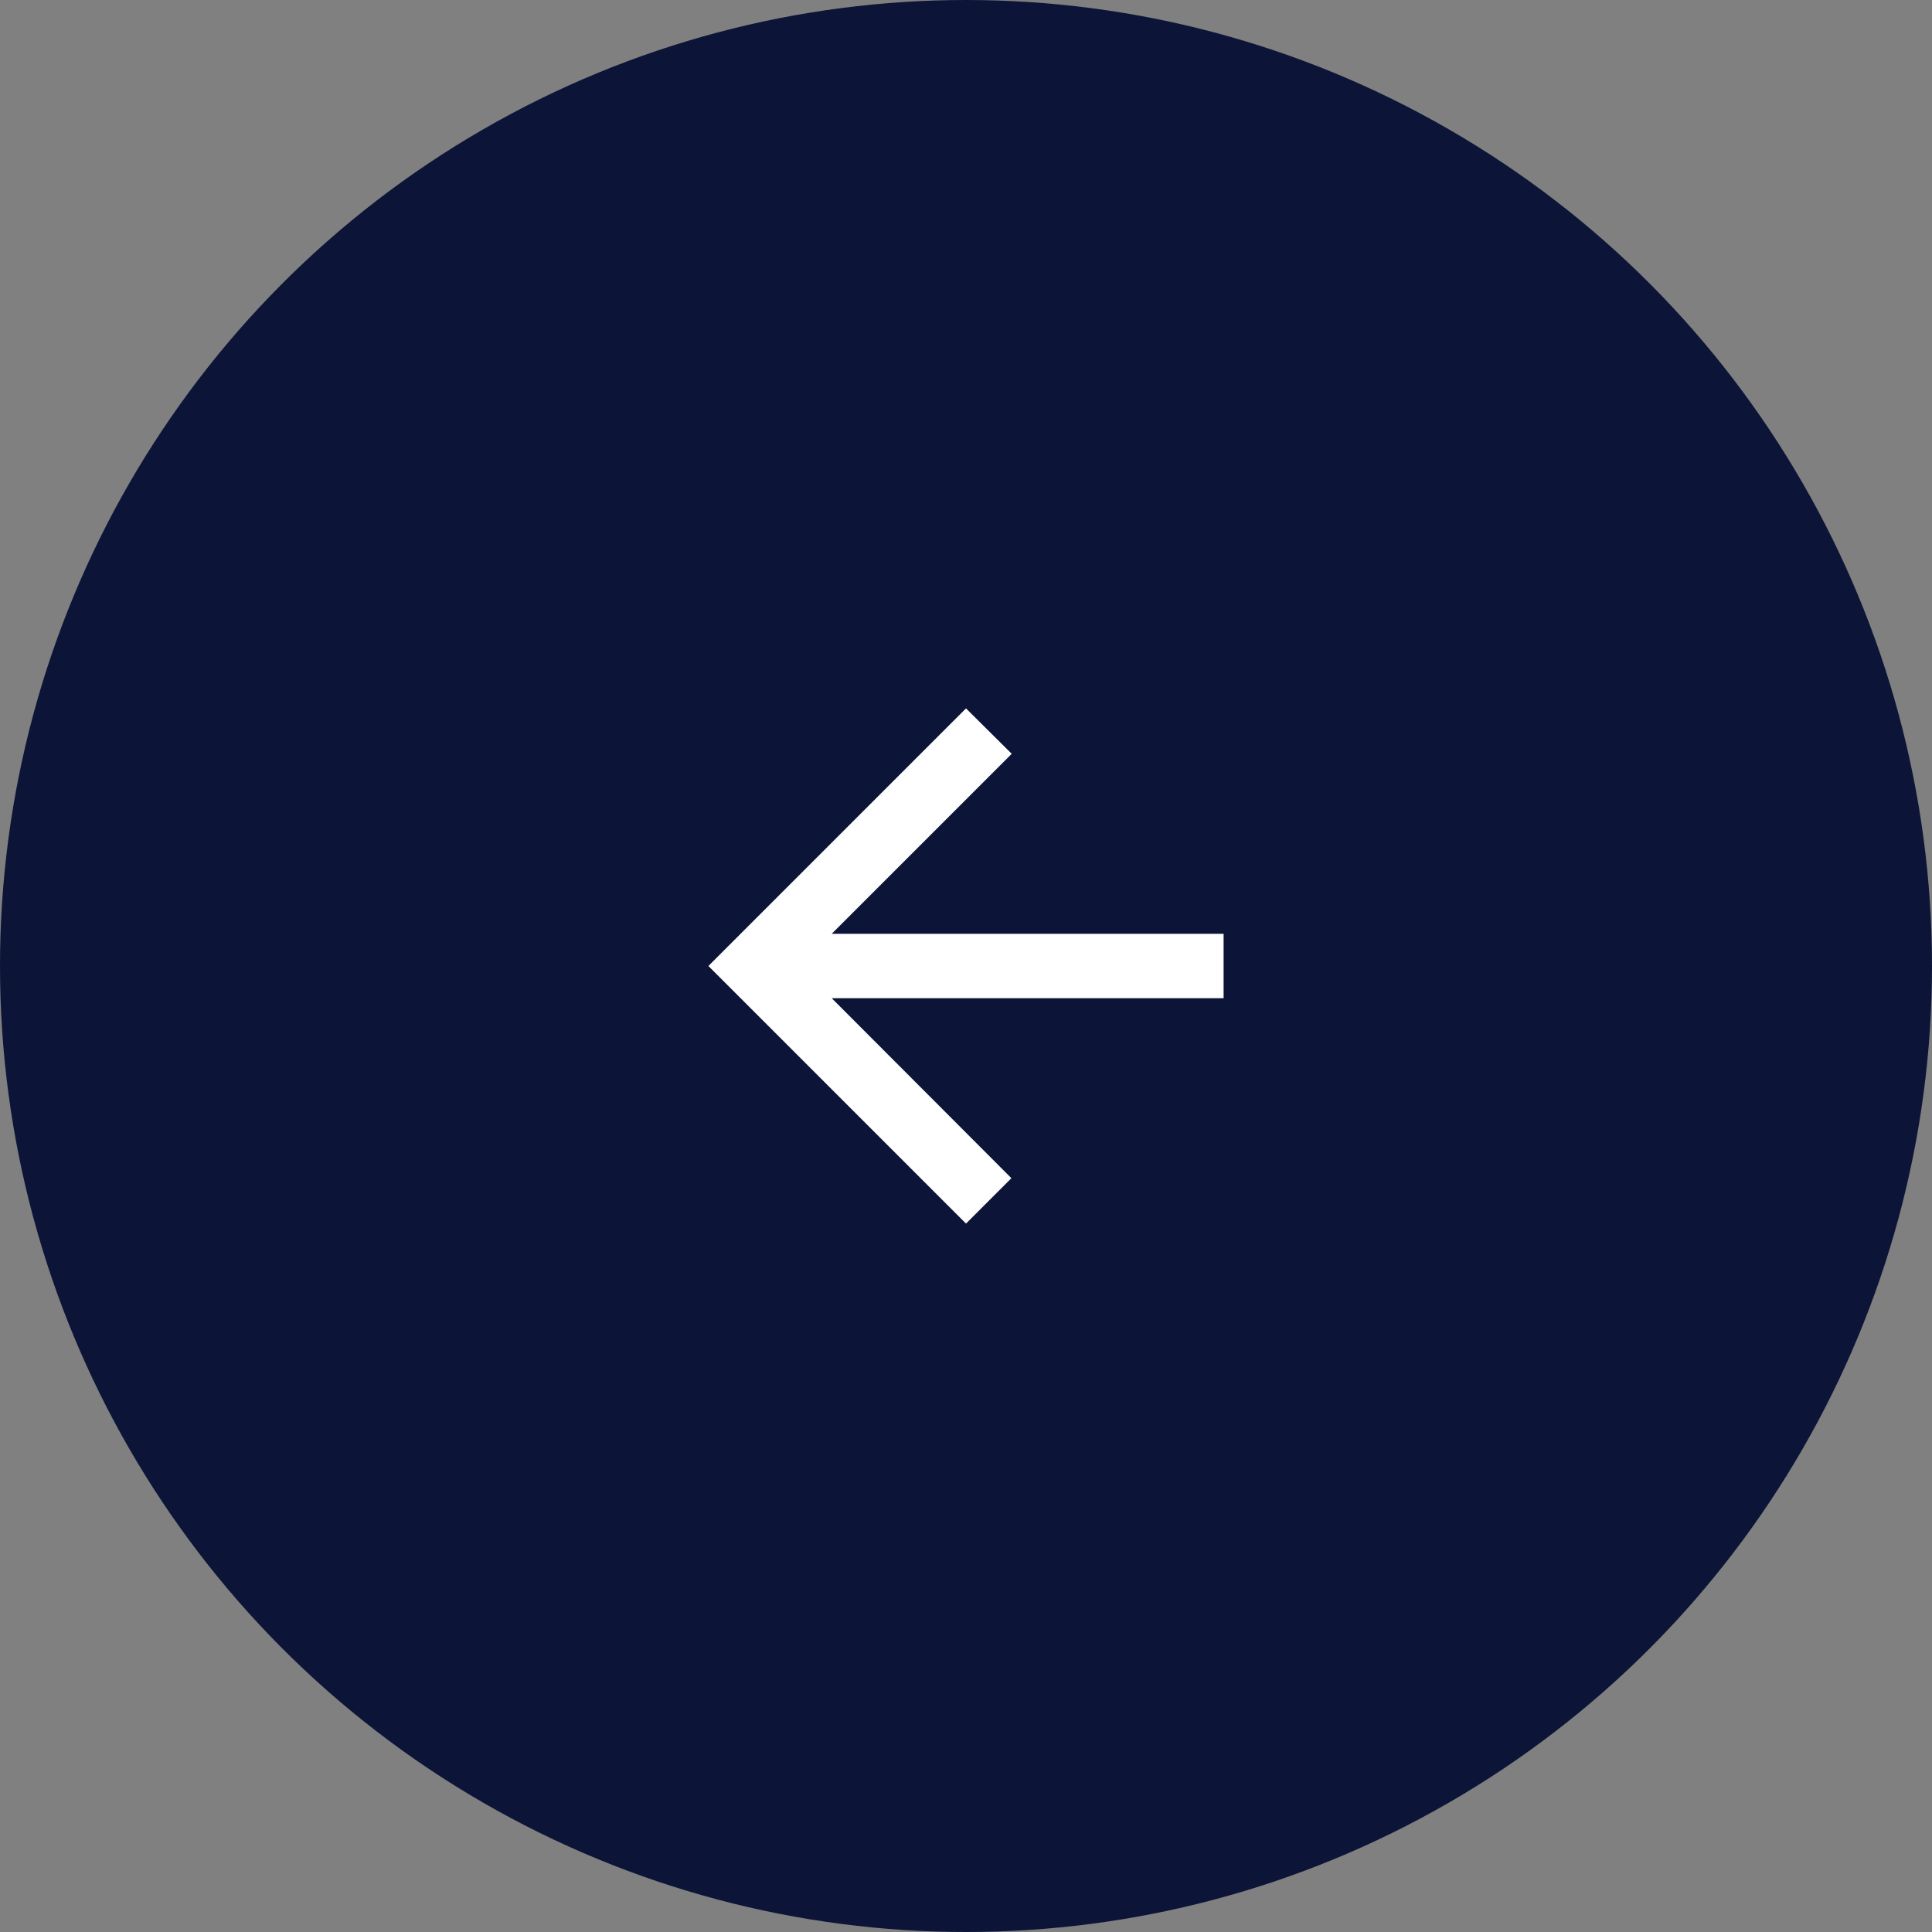 <svg width="60" height="60" viewBox="0 0 60 60" fill="none" xmlns="http://www.w3.org/2000/svg">
<rect x="0" y="0" width="60" height="60" fill="#808080" stroke="none"/>
<circle cx="30" cy="30" r="30" fill="#0C1537"/>
<path d="M38 29H25.83L31.42 23.41L30 22L22 30L30 38L31.41 36.59L25.83 31H38V29Z" fill="white"/>
</svg>
